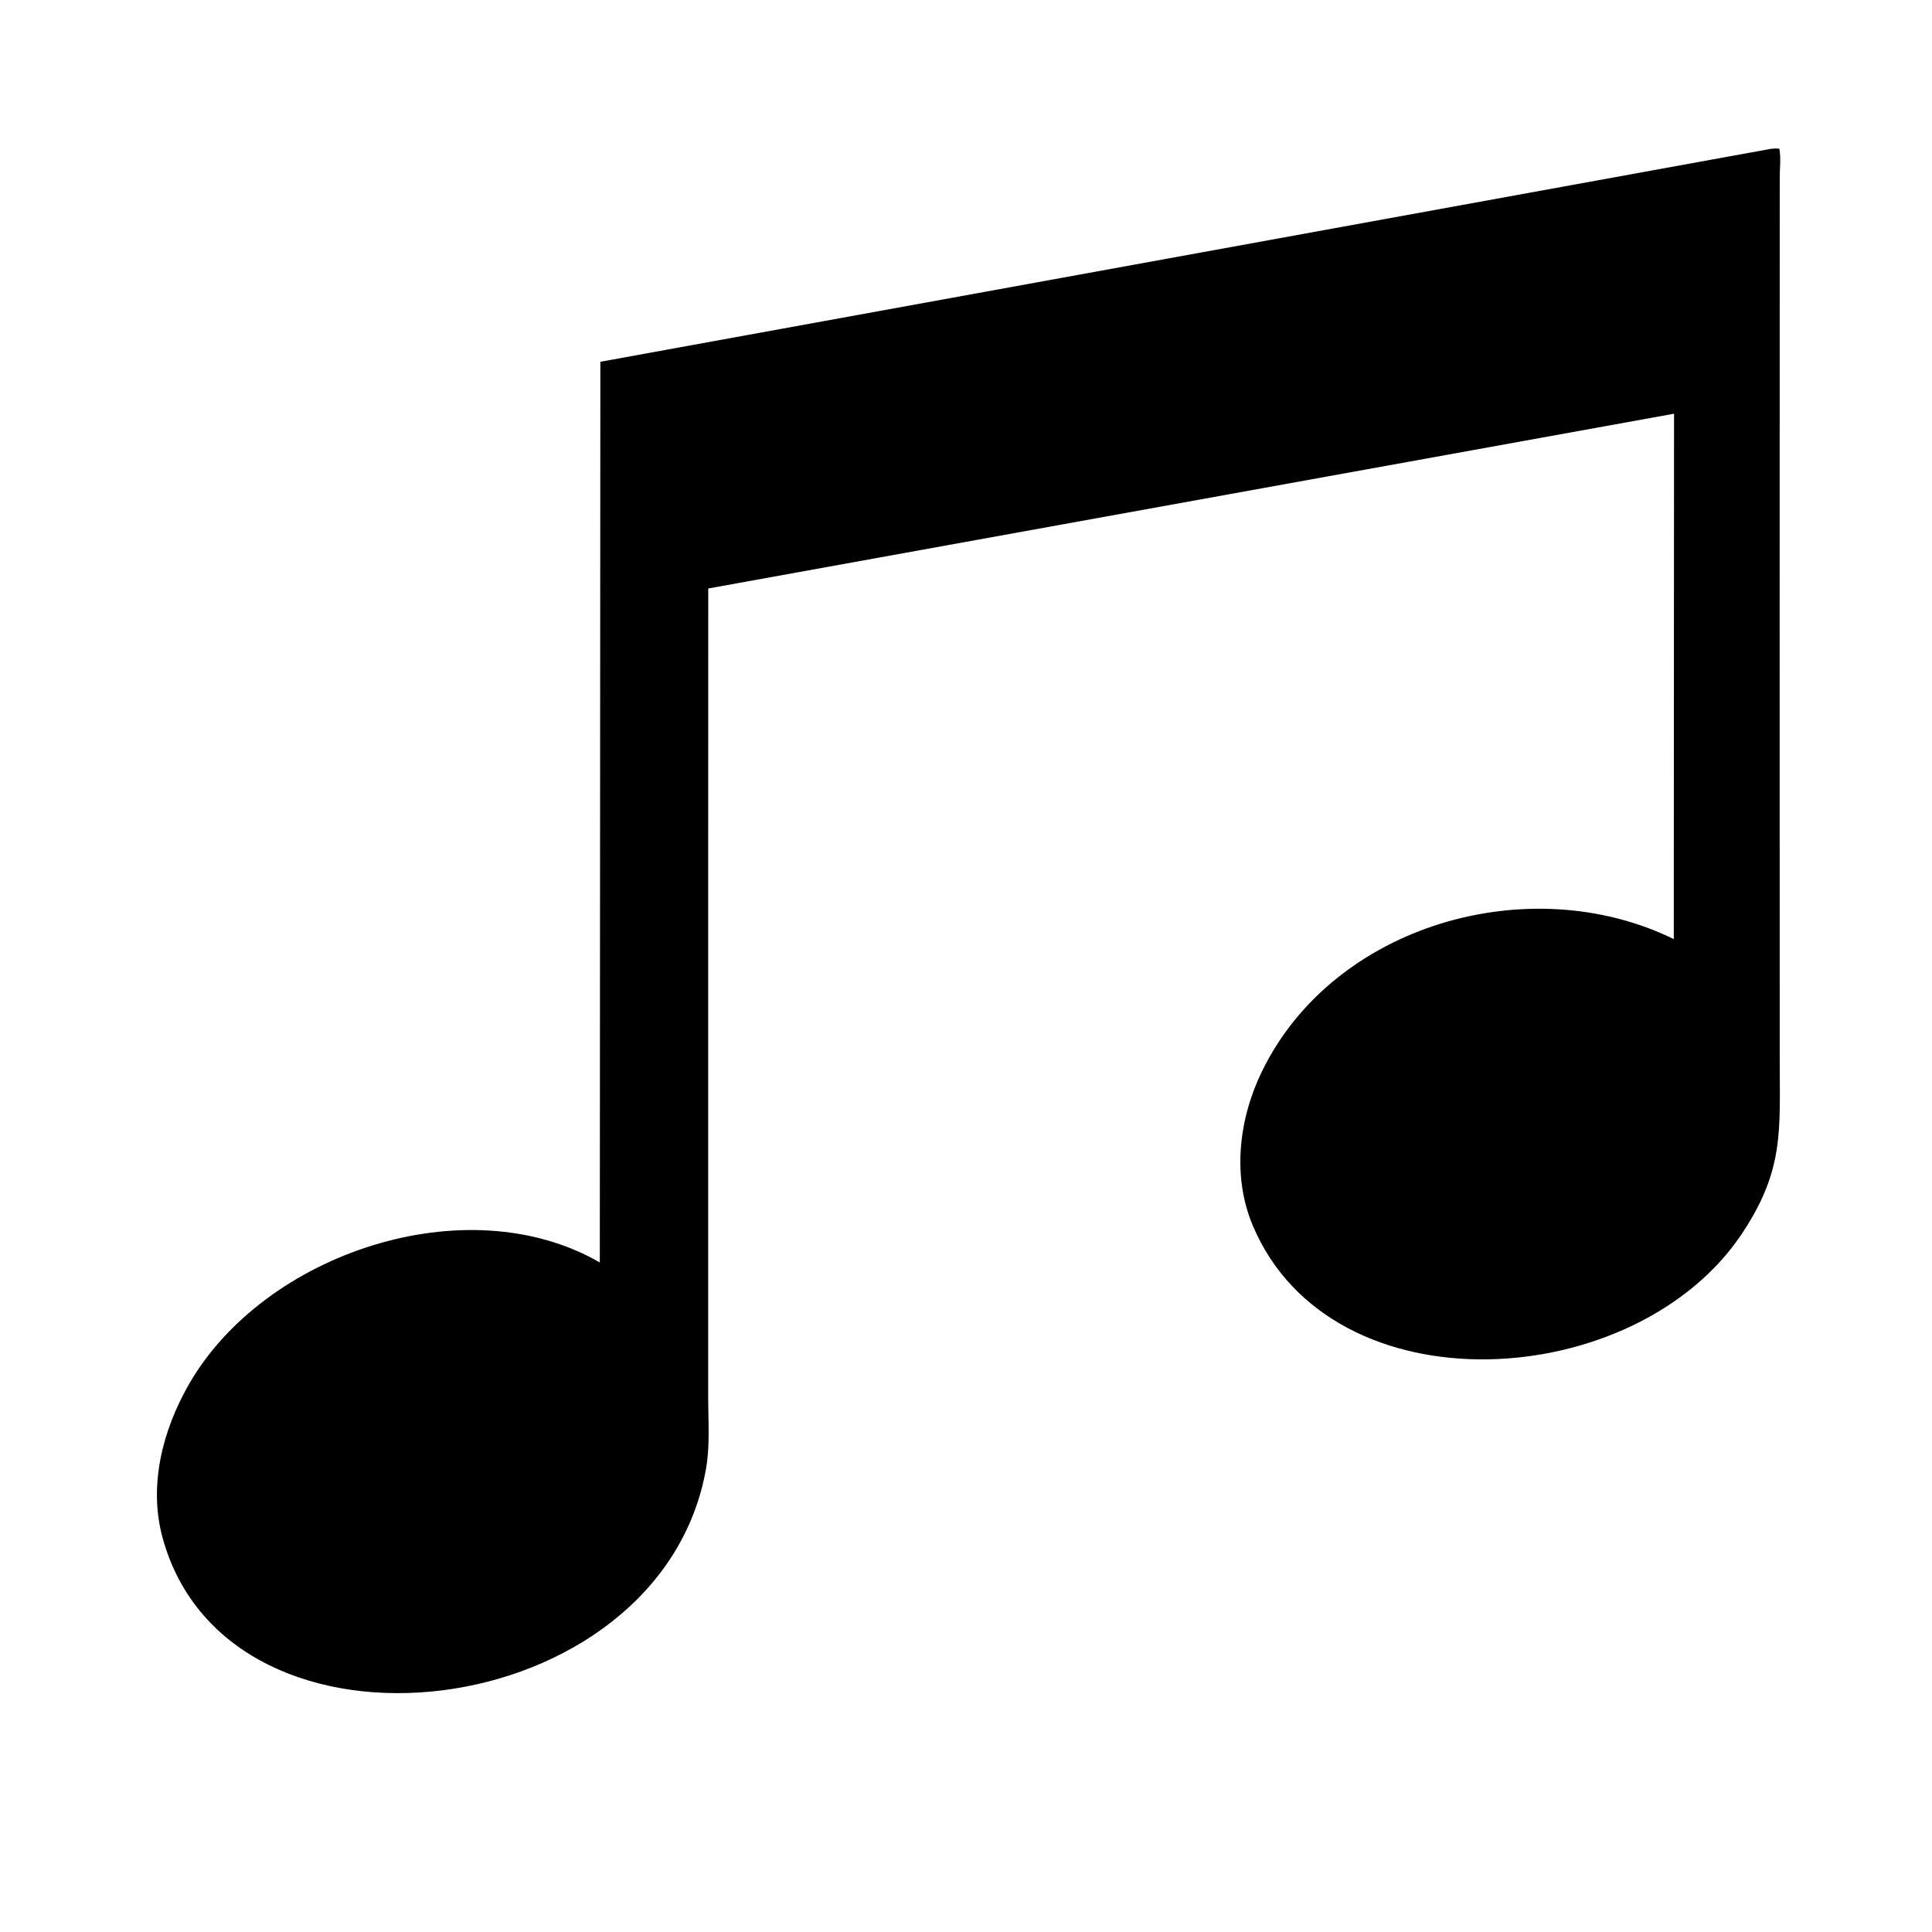<svg xmlns="http://www.w3.org/2000/svg" xmlns:xlink="http://www.w3.org/1999/xlink" width="720" zoomAndPan="magnify" viewBox="0 0 540 540" height="720" preserveAspectRatio="xMidYMid meet" version="1.2"><defs><clipPath id="55e38fd2fb"><path d="M 43 41.449 L 498 41.449 L 498 474 L 43 474 Z M 43 41.449 "/></clipPath></defs><g id="8045e6252e"><g clip-rule="nonzero" clip-path="url(#55e38fd2fb)"><path style=" stroke:none;fill-rule:nonzero;fill:currentColor;fill-opacity:1;" d="M 495.012 41.59 C 495.812 41.508 496.484 41.477 497.293 41.559 L 497.371 41.871 C 497.801 44.156 497.441 47.164 497.441 49.539 C 497.434 131.727 497.391 213.914 497.438 296.102 C 497.449 316.066 498.68 326.922 487.059 344.543 C 457.547 389.309 372.402 394.777 350.227 342.711 C 344.316 328.824 346.234 312.742 352.758 299.379 C 372.828 258.262 427.707 242.797 467.824 262.488 L 467.902 115.637 L 197.957 164.484 L 197.941 239.328 C 197.941 289.781 197.926 340.234 197.941 390.691 C 197.941 397.082 198.465 403.965 197.379 410.254 C 184.949 482.516 63.805 497.371 45.422 429.734 C 41.461 415.164 45.465 399.723 52.793 386.938 C 73.746 350.363 130.34 331.32 167.648 352.863 L 167.801 101.117 Z M 495.012 41.59 "/></g></g></svg>